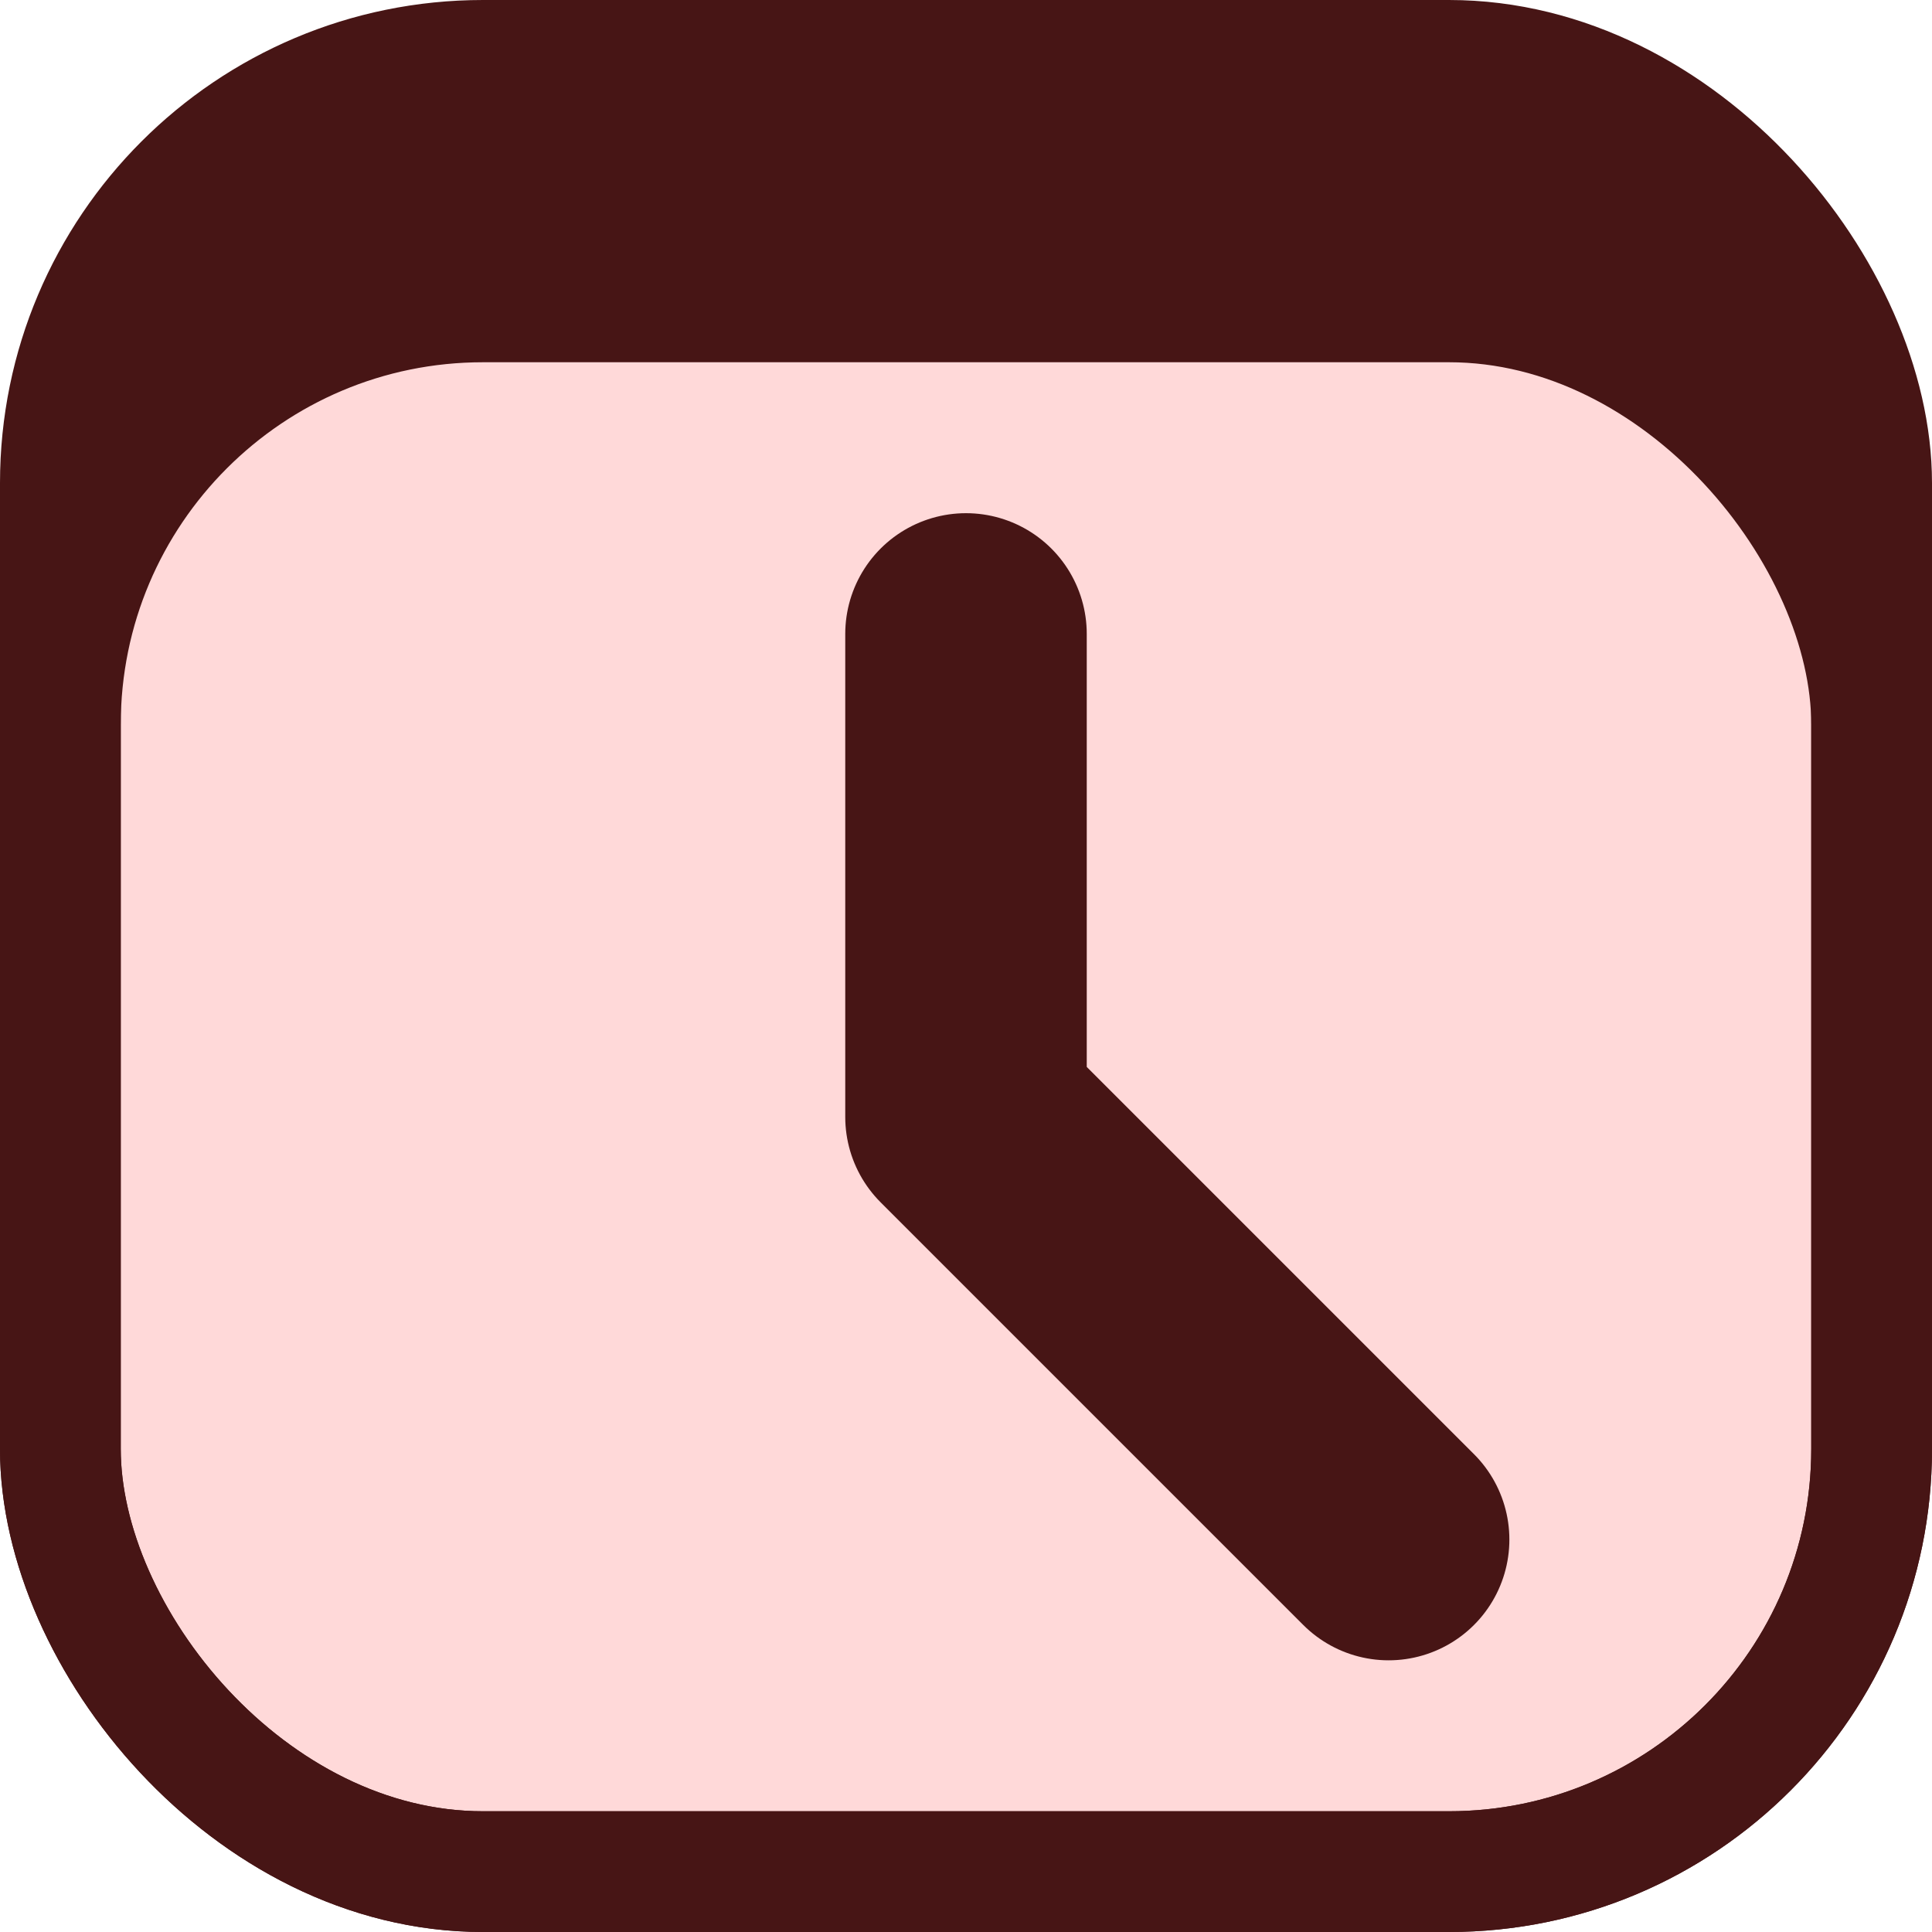 <svg width="32" height="32" viewBox="0 0 32 32" fill="none" xmlns="http://www.w3.org/2000/svg">
<rect x="1" y="1" width="30" height="30" rx="7" fill="#471515"/>
<rect x="1" y="5" width="30" height="26" rx="7" fill="#FFD9D9"/>
<path d="M16 10.5V18.5L23 25.5" stroke="#471515" stroke-width="4" stroke-linecap="round" stroke-linejoin="round"/>
<rect x="1" y="5" width="30" height="26" rx="7" stroke="#471515" stroke-width="2"/>
<rect x="1" y="1" width="30" height="30" rx="7" stroke="#471515" stroke-width="2"/>
</svg>
